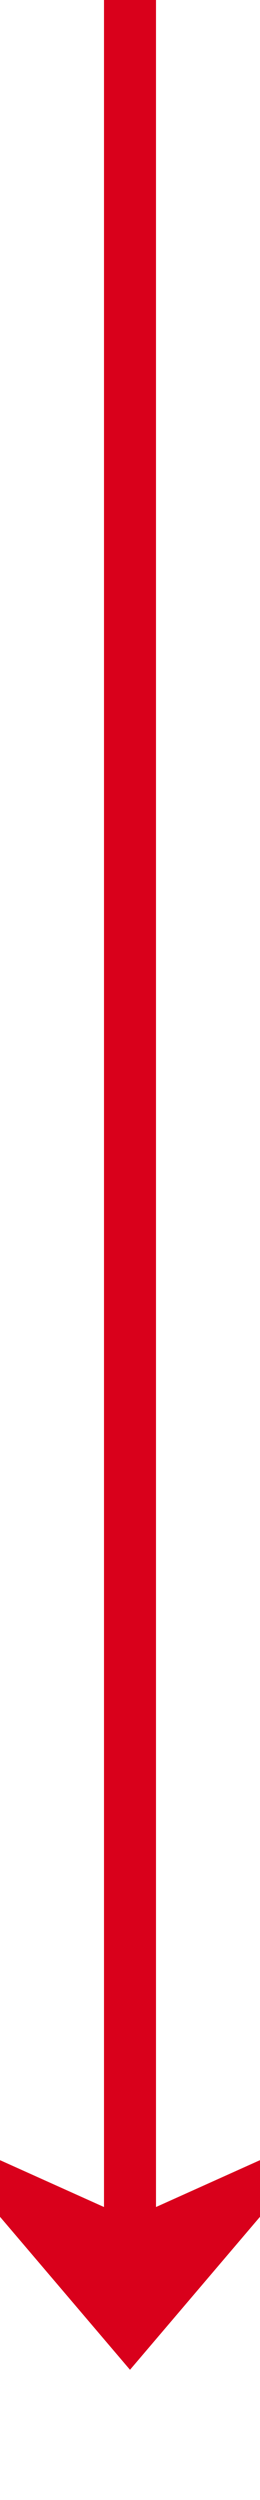 ﻿<?xml version="1.0" encoding="utf-8"?>
<svg version="1.1" xmlns:xlink="http://www.w3.org/1999/xlink" width="10px" height="96px" preserveAspectRatio="xMidYMin meet" viewBox="1445 1678 8 96" xmlns="http://www.w3.org/2000/svg">
  <path d="M 1449 1678  L 1449 1767  " stroke-width="2" stroke-dasharray="0" stroke="rgba(217, 0, 27, 1)" fill="none" class="stroke" />
  <path d="M 1441 1759.6  L 1449 1769  L 1457 1759.6  L 1449 1763.2  L 1441 1759.6  Z " fill-rule="nonzero" fill="rgba(217, 0, 27, 1)" stroke="none" class="fill" />
</svg>